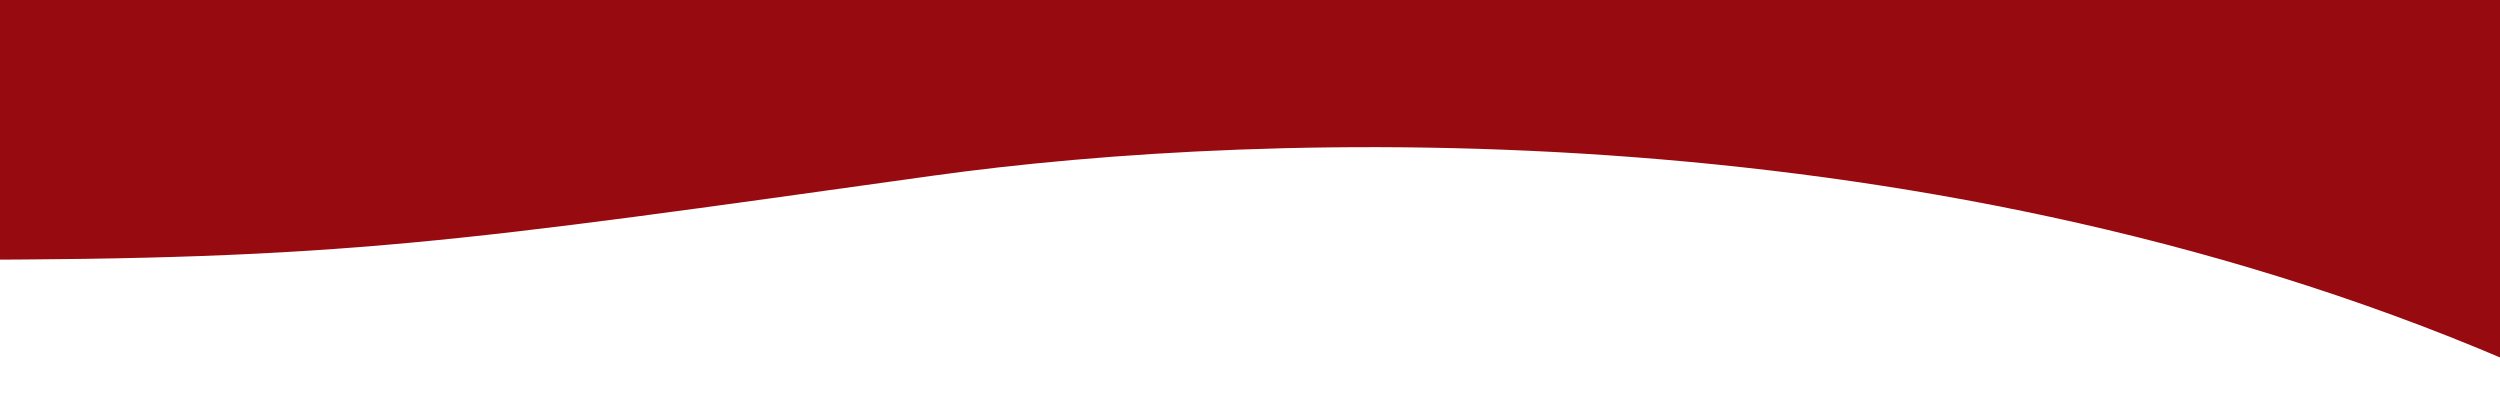 <svg width="1920" height="306" viewBox="0 0 1920 306" fill="none" xmlns="http://www.w3.org/2000/svg">
<path d="M-41.5 199.5C266 199.5 350.5 186 716 135C972.411 99.222 1488.5 82.5 1946.5 286C2170.65 385.596 2125 81.167 2097.5 -42H315H-115L-41.5 199.5Z" fill="#970A10"/>
</svg> 